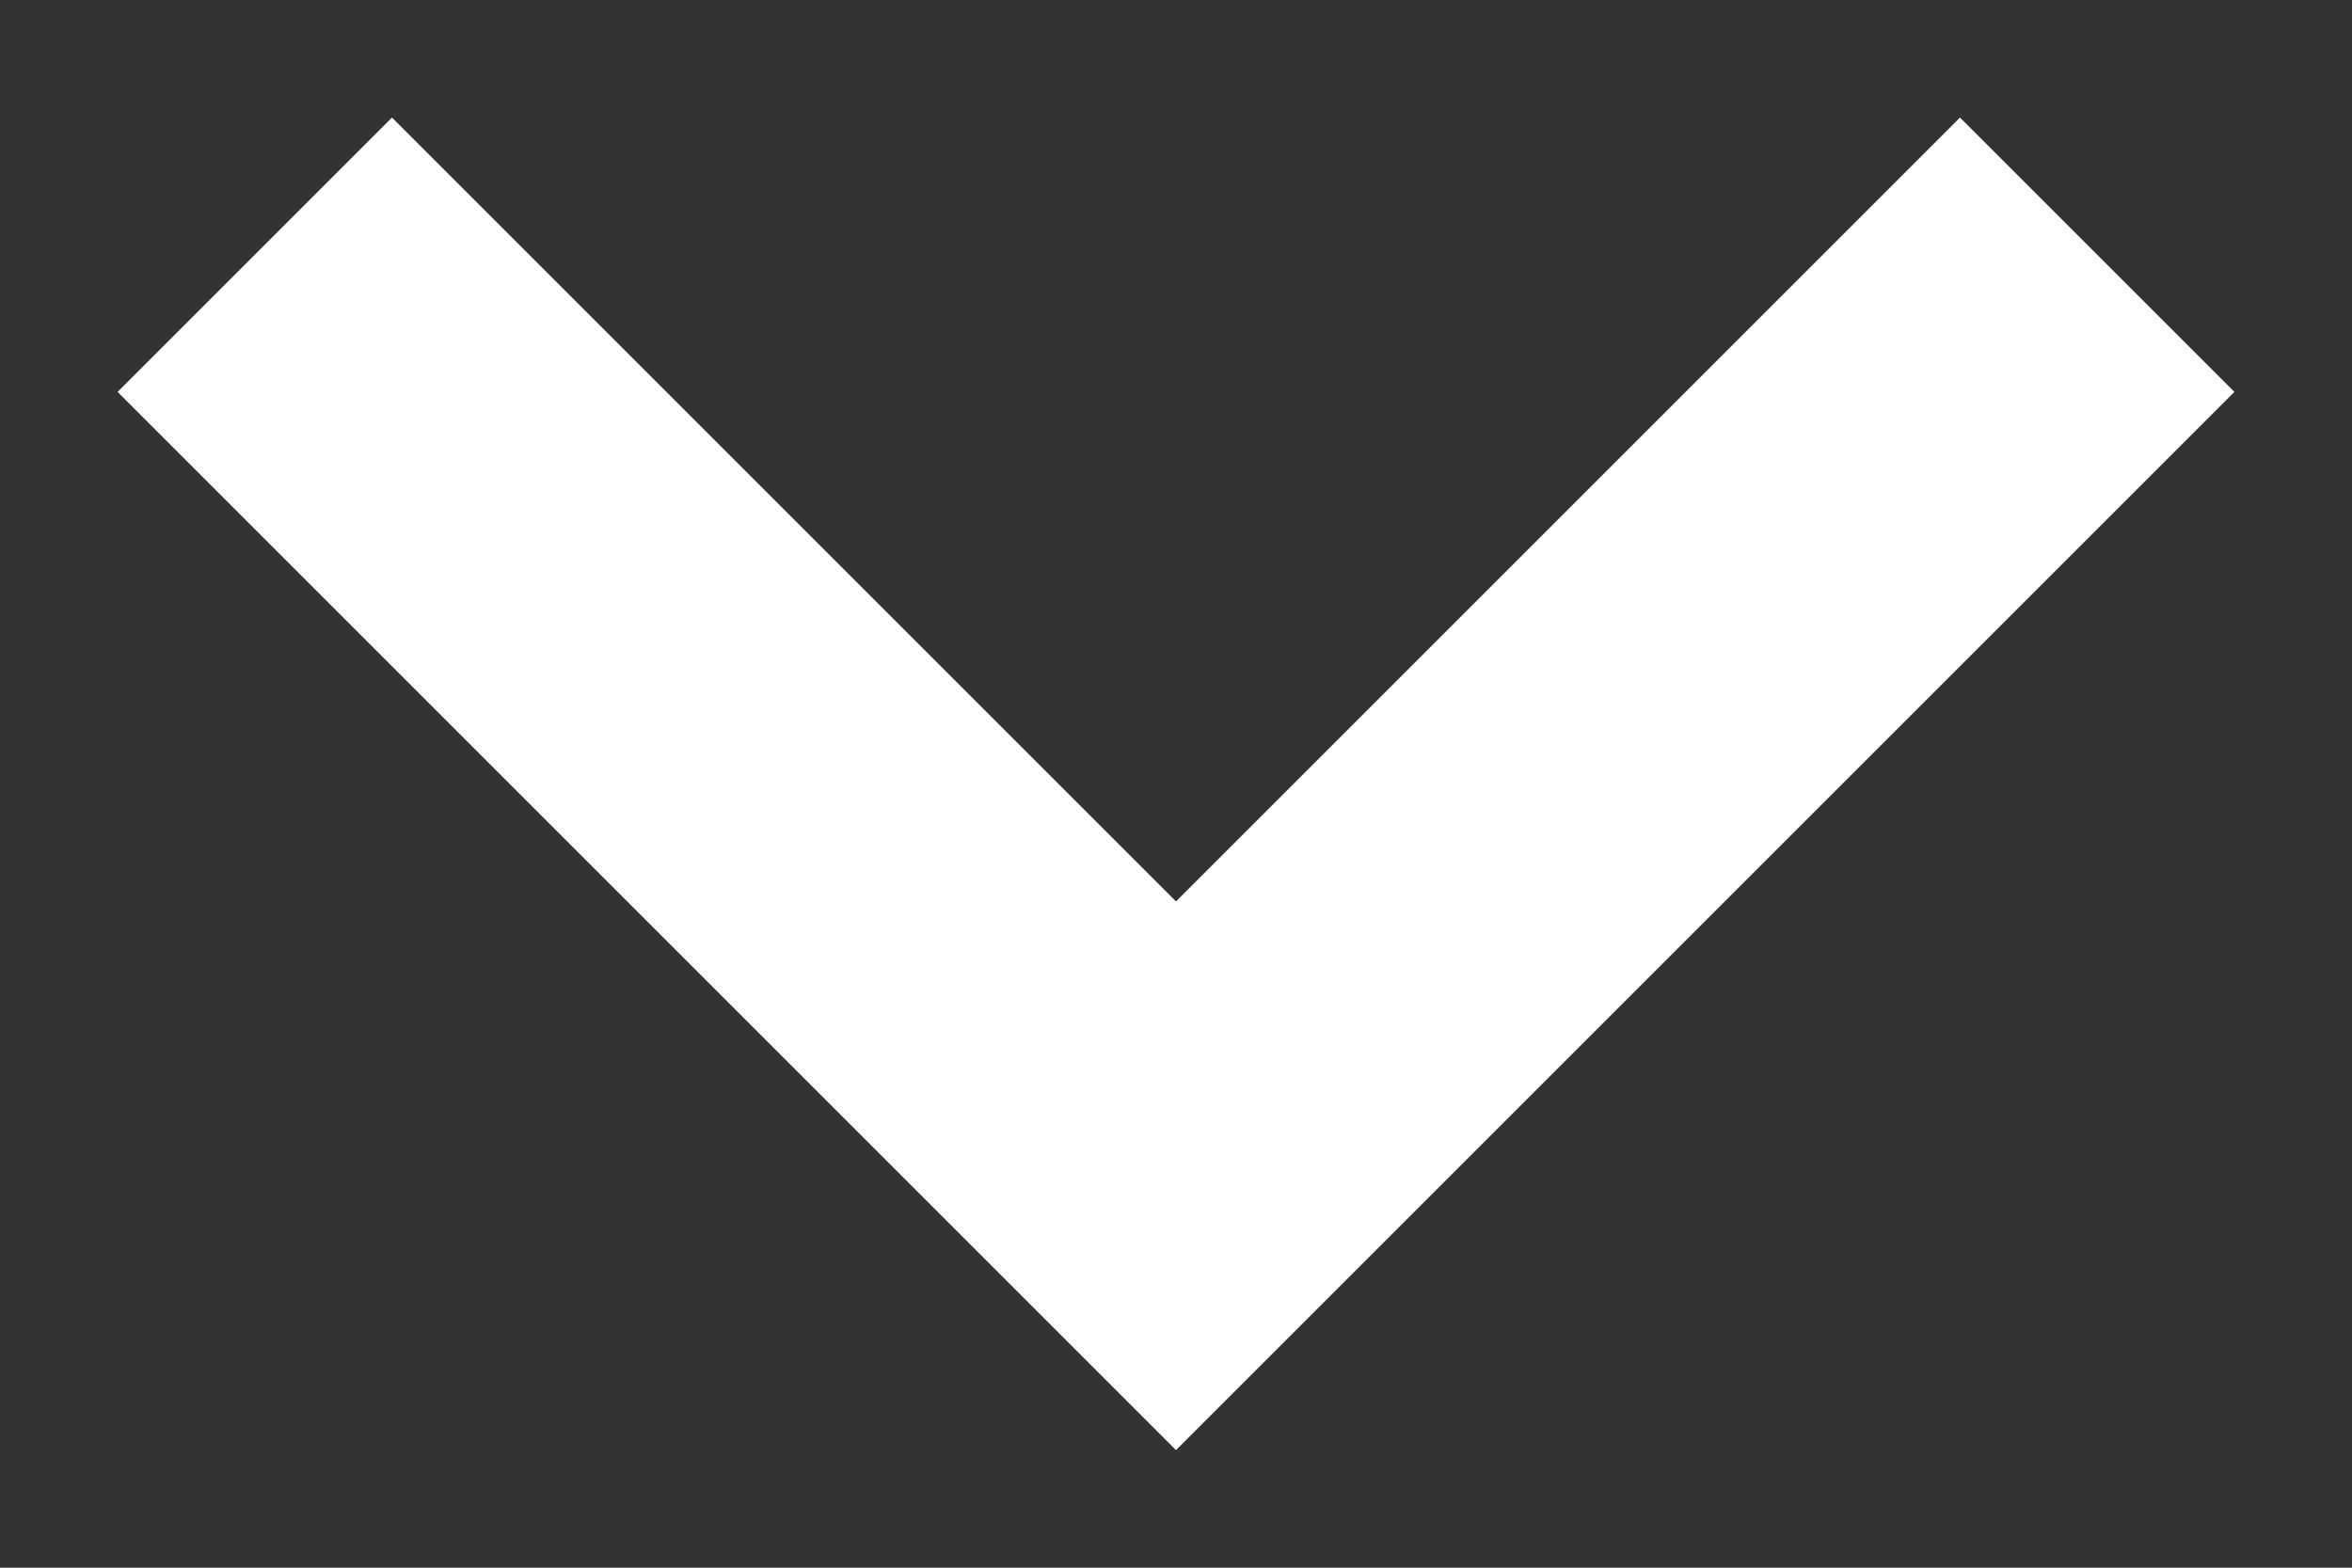 <?xml version="1.0" encoding="utf-8"?>
<svg version="1.1" xmlns="http://www.w3.org/2000/svg" xmlns:xlink="http://www.w3.org/1999/xlink" x="0px" y="0px"
	 viewBox="0 0 12 8" enable-background="new 0 0 12 8" xml:space="preserve">
<rect x="0" y="0" width="12" height="8" fill="#333333" stroke="none"/>
<polygon fill-rule="evenodd" clip-rule="evenodd" fill="#FFFFFF" points="6,7.4 0.6,2 2,0.6 6,4.6 10,0.6 11.4,2 "/>
</svg>
